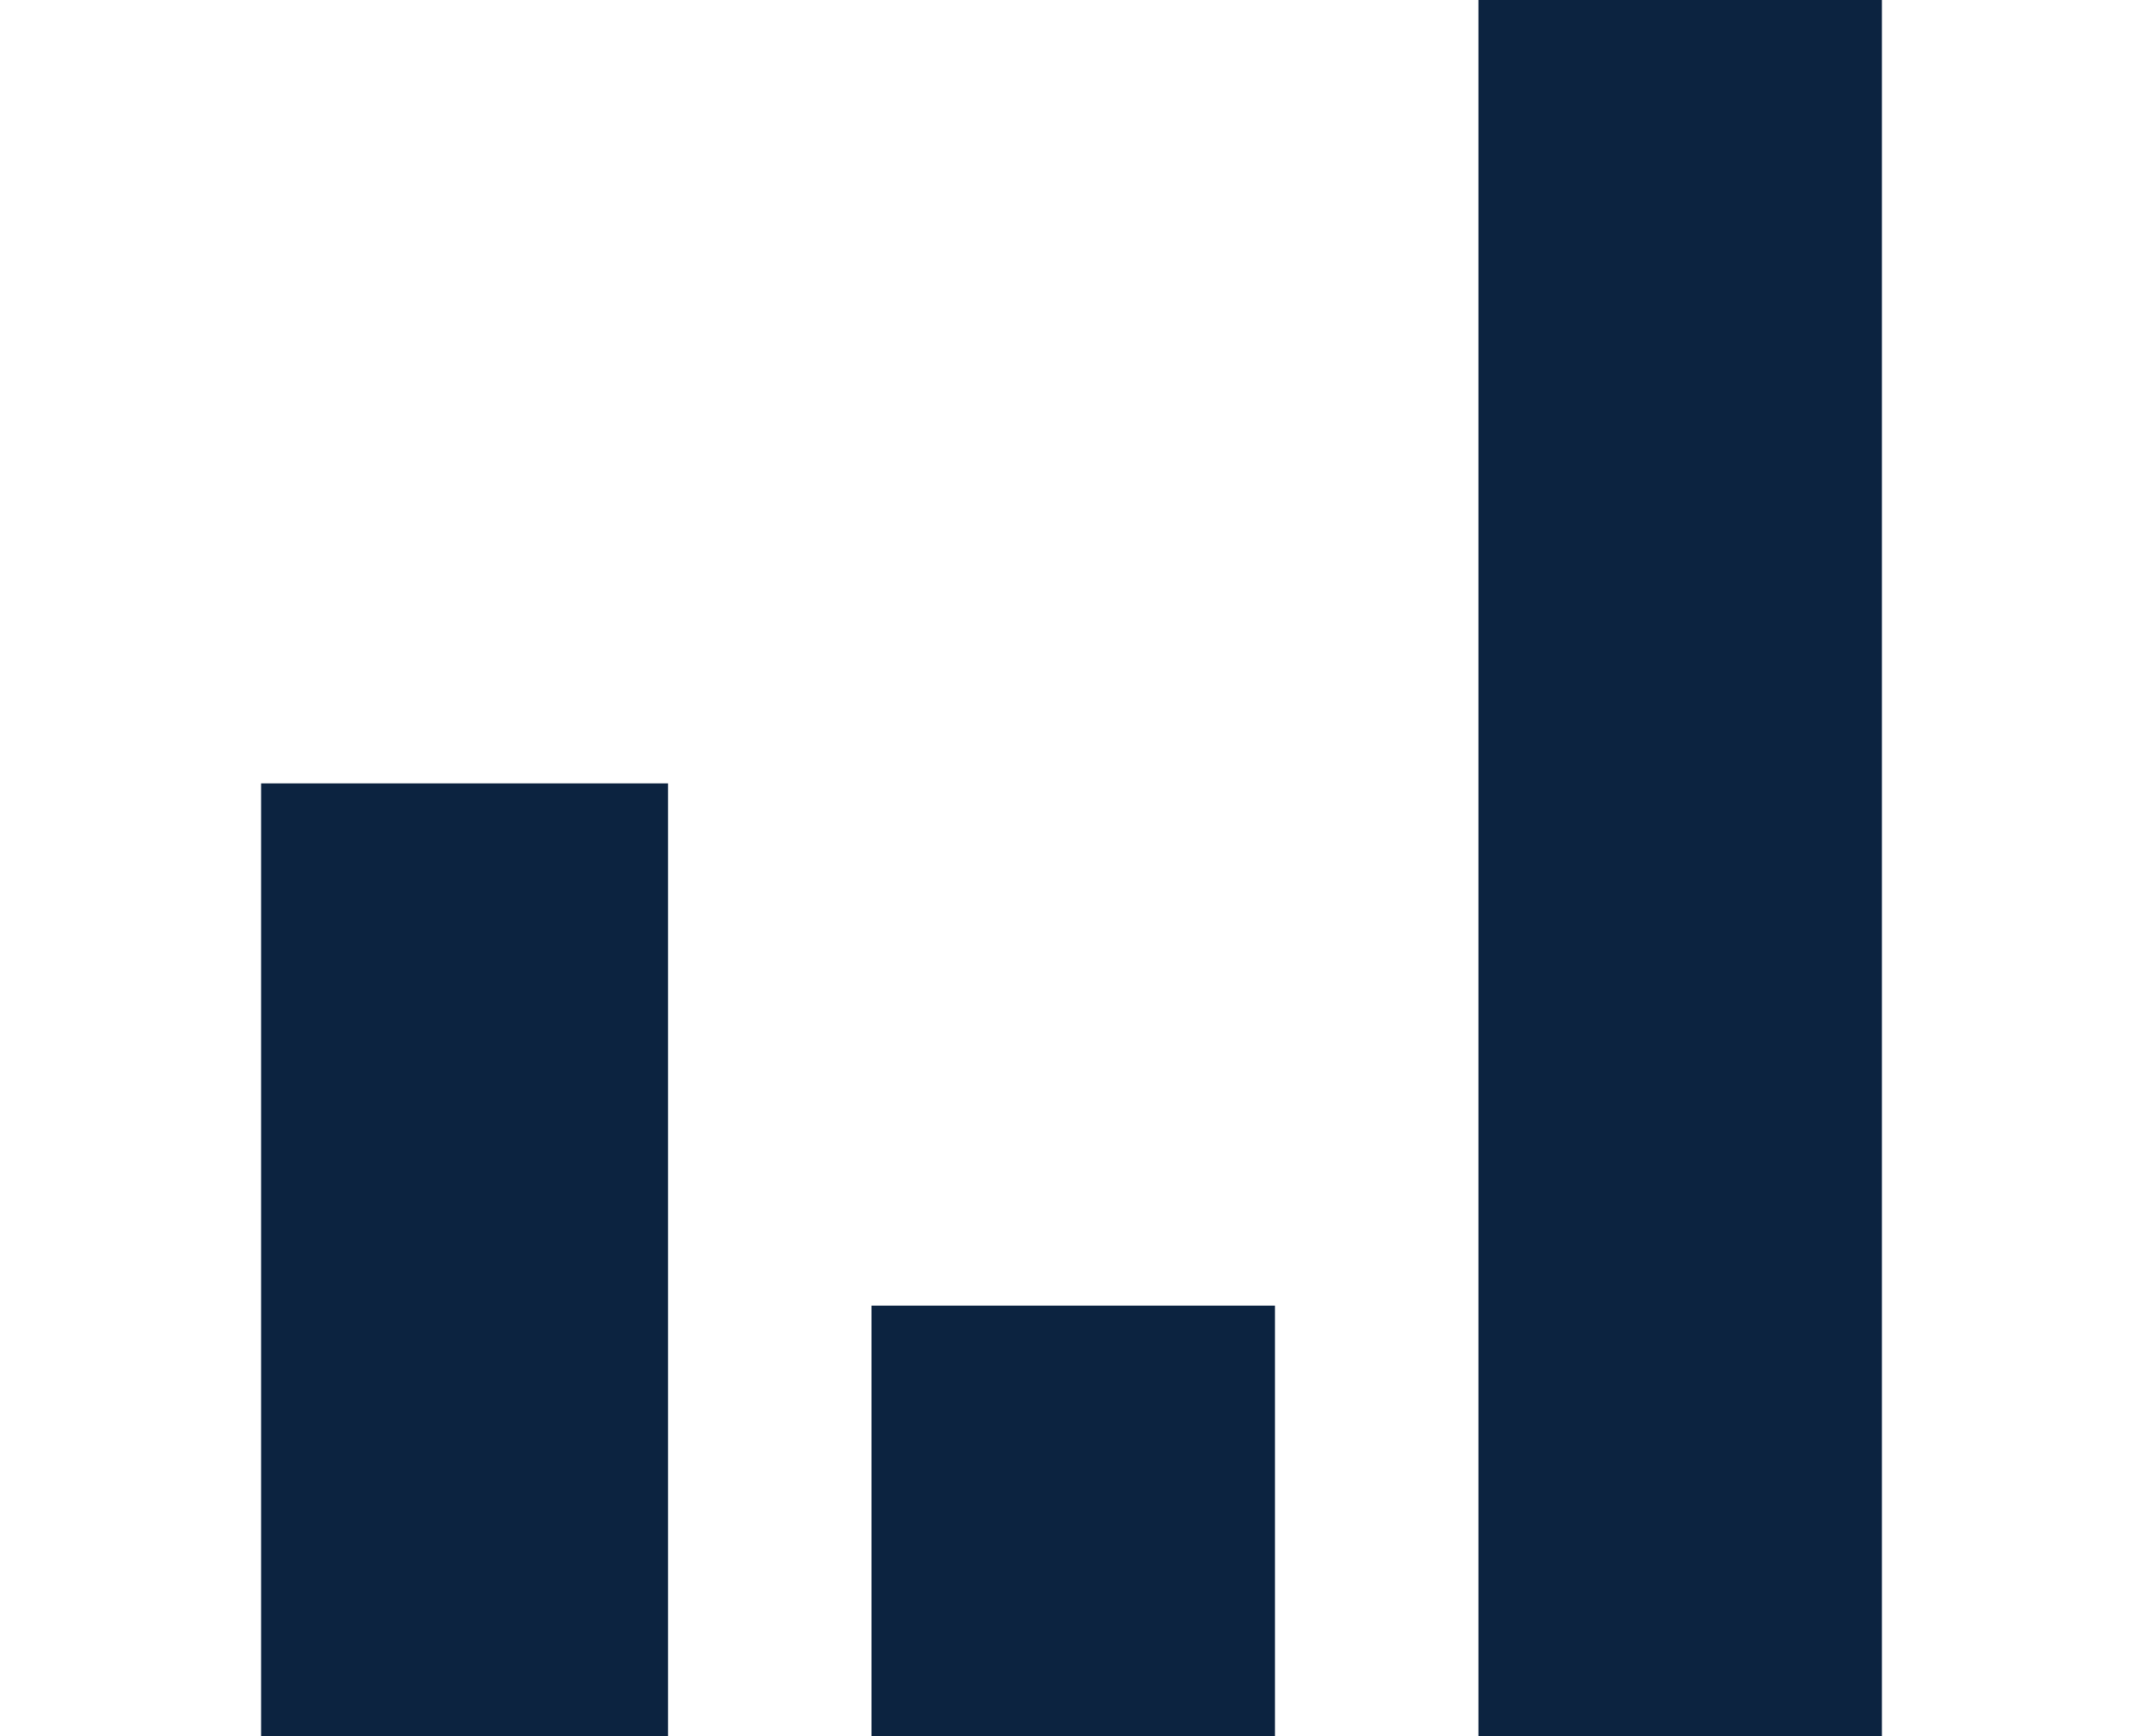 <svg xmlns="http://www.w3.org/2000/svg" width="632" height="512.001" viewBox="0 0 632 512.001">
  <g id="bar_chart" transform="translate(-657 0.001)">
    <rect id="Rectangle_2669" data-name="Rectangle 2669" width="632" height="512" transform="translate(657)" fill="none"/>
    <path id="Union_2" data-name="Union 2" d="M11730,11054v-512h119v512Zm-179,0v-127h119v127Zm-180,0v-281h120v281Z" transform="translate(-10637 -10542)" fill="#0c2340"/>
  </g>
</svg>
